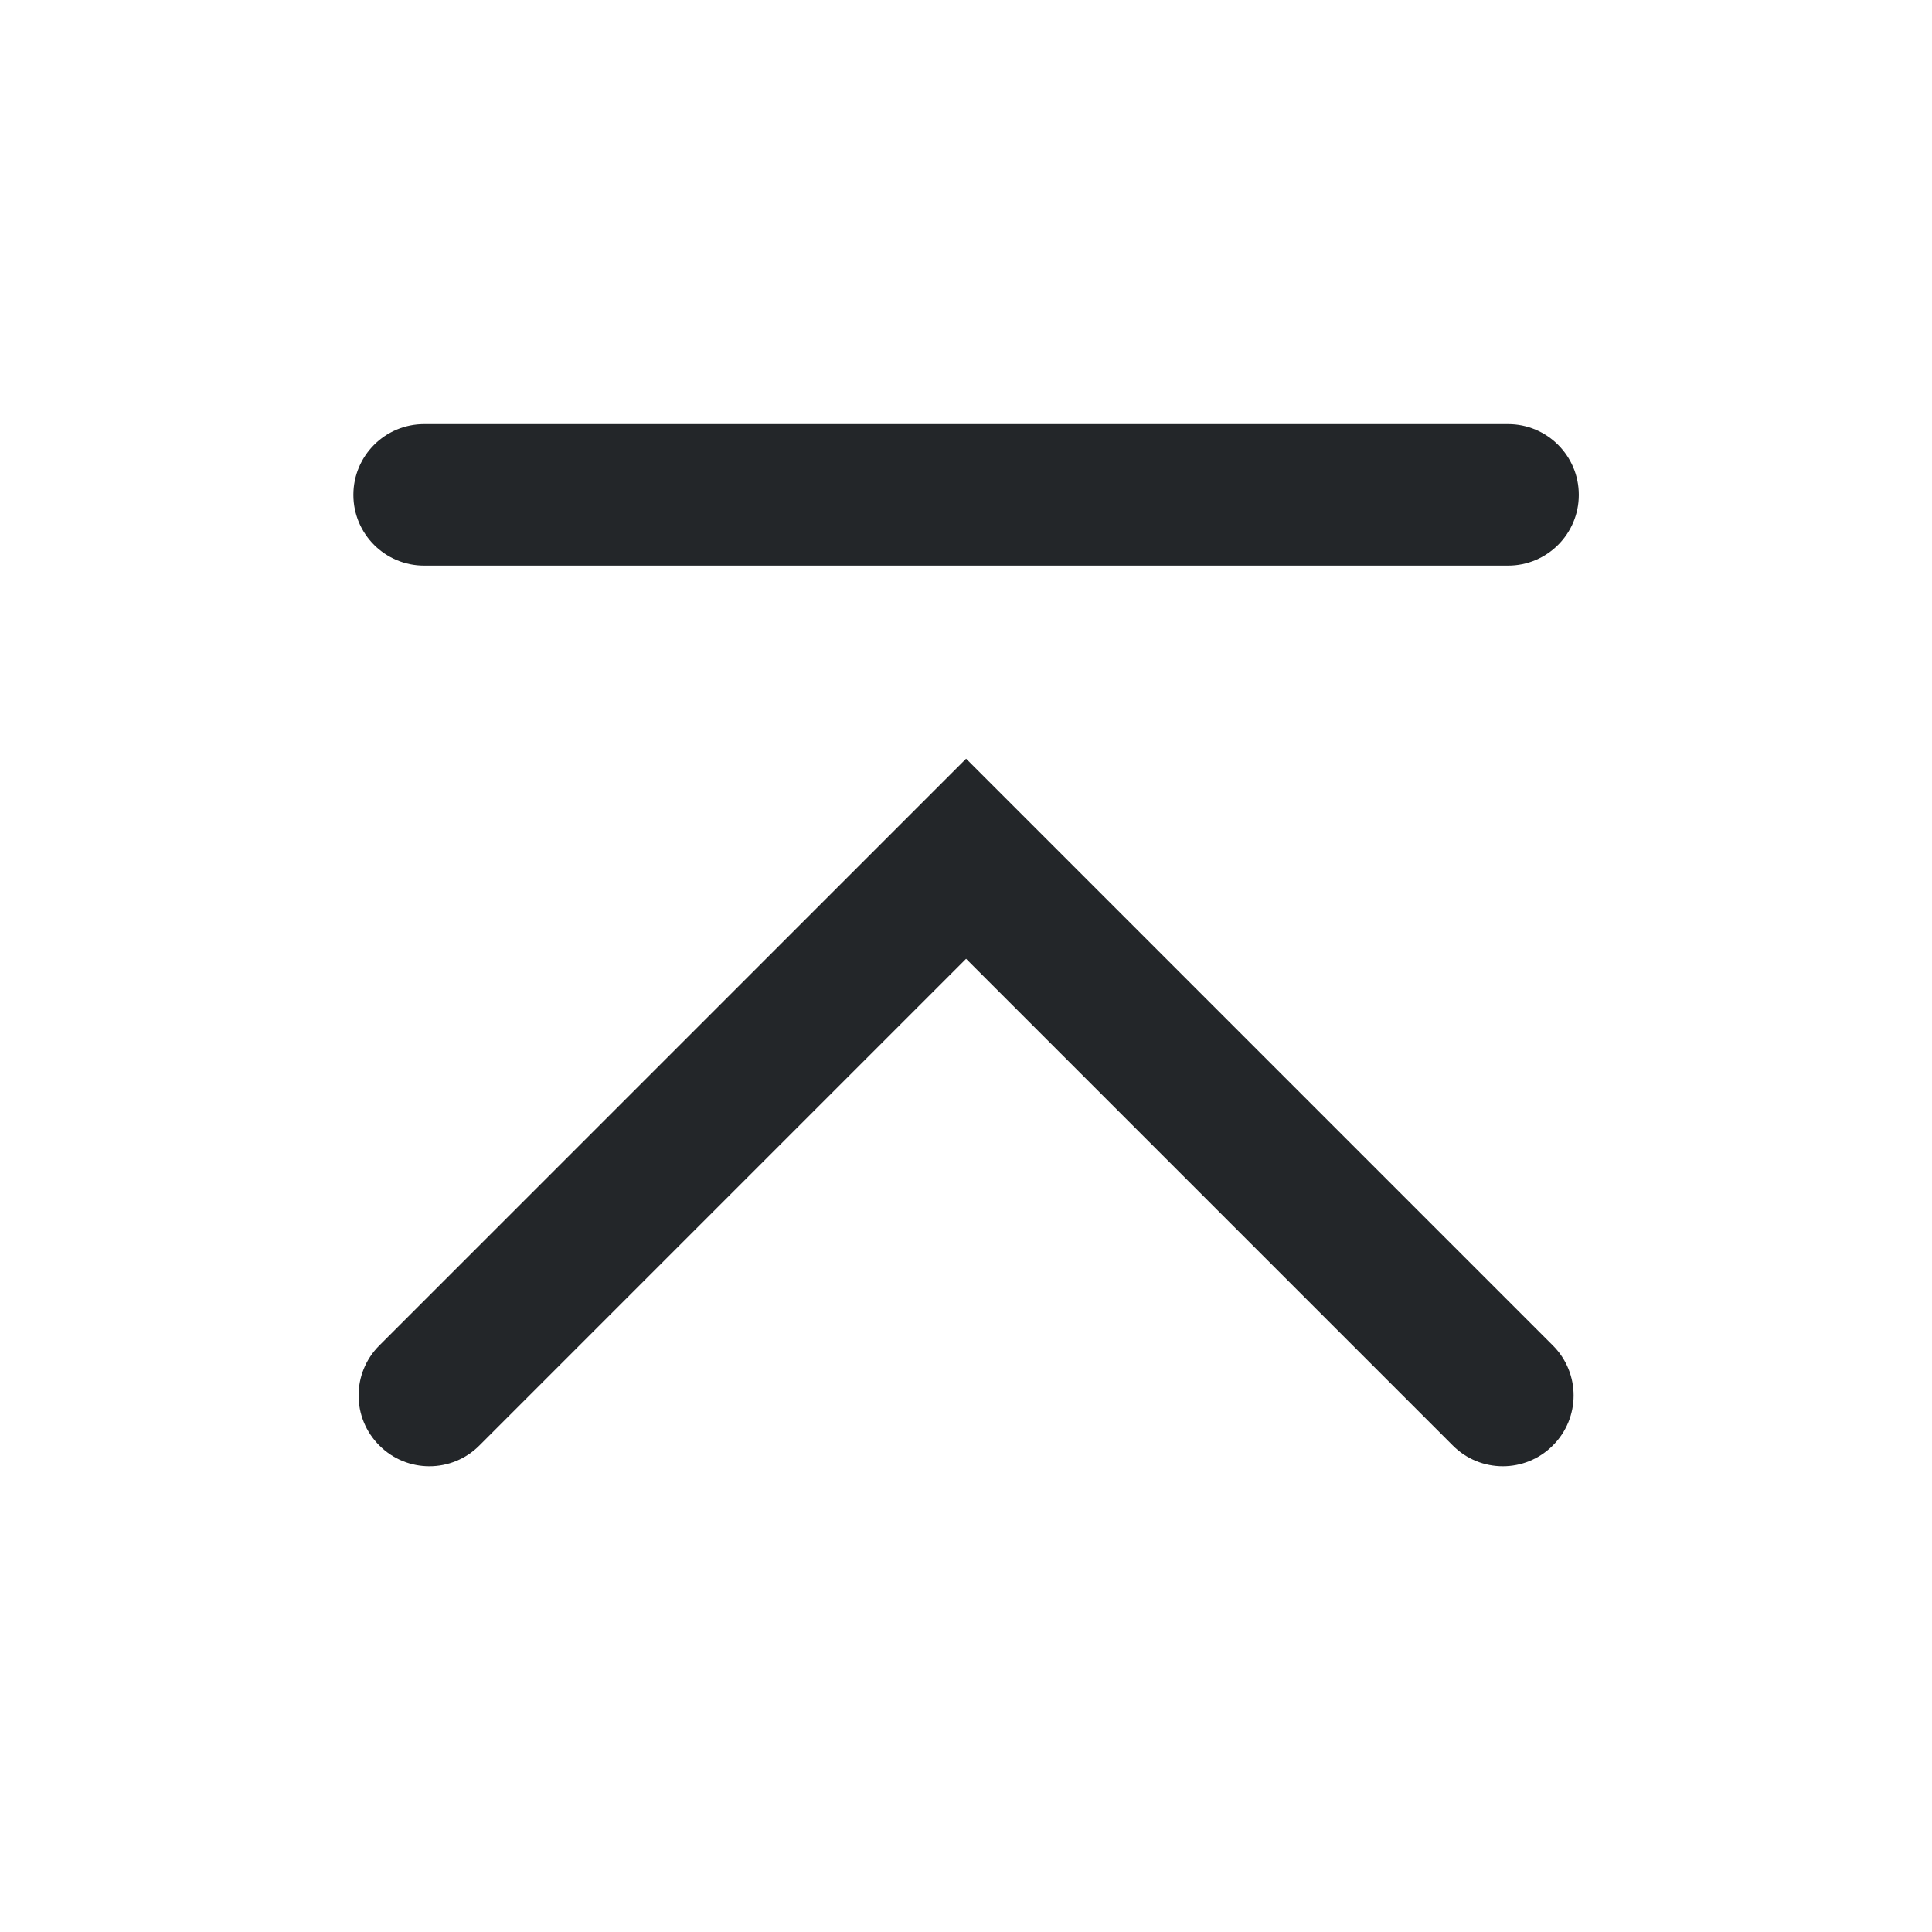 <?xml version='1.0' encoding='UTF-8' standalone='no'?>
<svg baseProfile="tiny" height="4.821mm" version="1.2" viewBox="0 0 41 41" width="4.821mm" xmlns="http://www.w3.org/2000/svg" xmlns:xlink="http://www.w3.org/1999/xlink">
    <style id="current-color-scheme" type="text/css">.ColorScheme-Text {color:#232629;}</style>
    <title>Qt SVG Document</title>
    <desc>Auto-generated by Helium window decoration</desc>
    <defs/>
    <g fill="none" fill-rule="evenodd" stroke="black" stroke-linecap="square" stroke-linejoin="bevel" stroke-width="1">
        <g class="ColorScheme-Text" fill="currentColor" fill-opacity="1" font-family="Adwaita Sans" font-size="30" font-style="normal" font-weight="400" stroke="none" transform="matrix(2.278,0,0,2.278,0,0)">
            <path d="M3.951,3.951 L14.049,3.951 C14.413,3.951 14.708,4.246 14.708,4.61 C14.708,4.974 14.413,5.269 14.049,5.269 L3.951,5.269 C3.587,5.269 3.292,4.974 3.292,4.61 C3.292,4.246 3.587,3.951 3.951,3.951 " fill-rule="nonzero" vector-effect="none"/>
            <path d="M3.534,12.534 L8.534,7.534 L9,7.068 L9.466,7.534 L14.466,12.534 C14.724,12.791 14.724,13.209 14.466,13.466 C14.209,13.724 13.791,13.724 13.534,13.466 L8.534,8.466 L9,8 L9.466,8.466 L4.466,13.466 C4.209,13.724 3.791,13.724 3.534,13.466 C3.276,13.209 3.276,12.791 3.534,12.534 " fill-rule="nonzero" vector-effect="none"/>
        </g>
    </g>
</svg>
